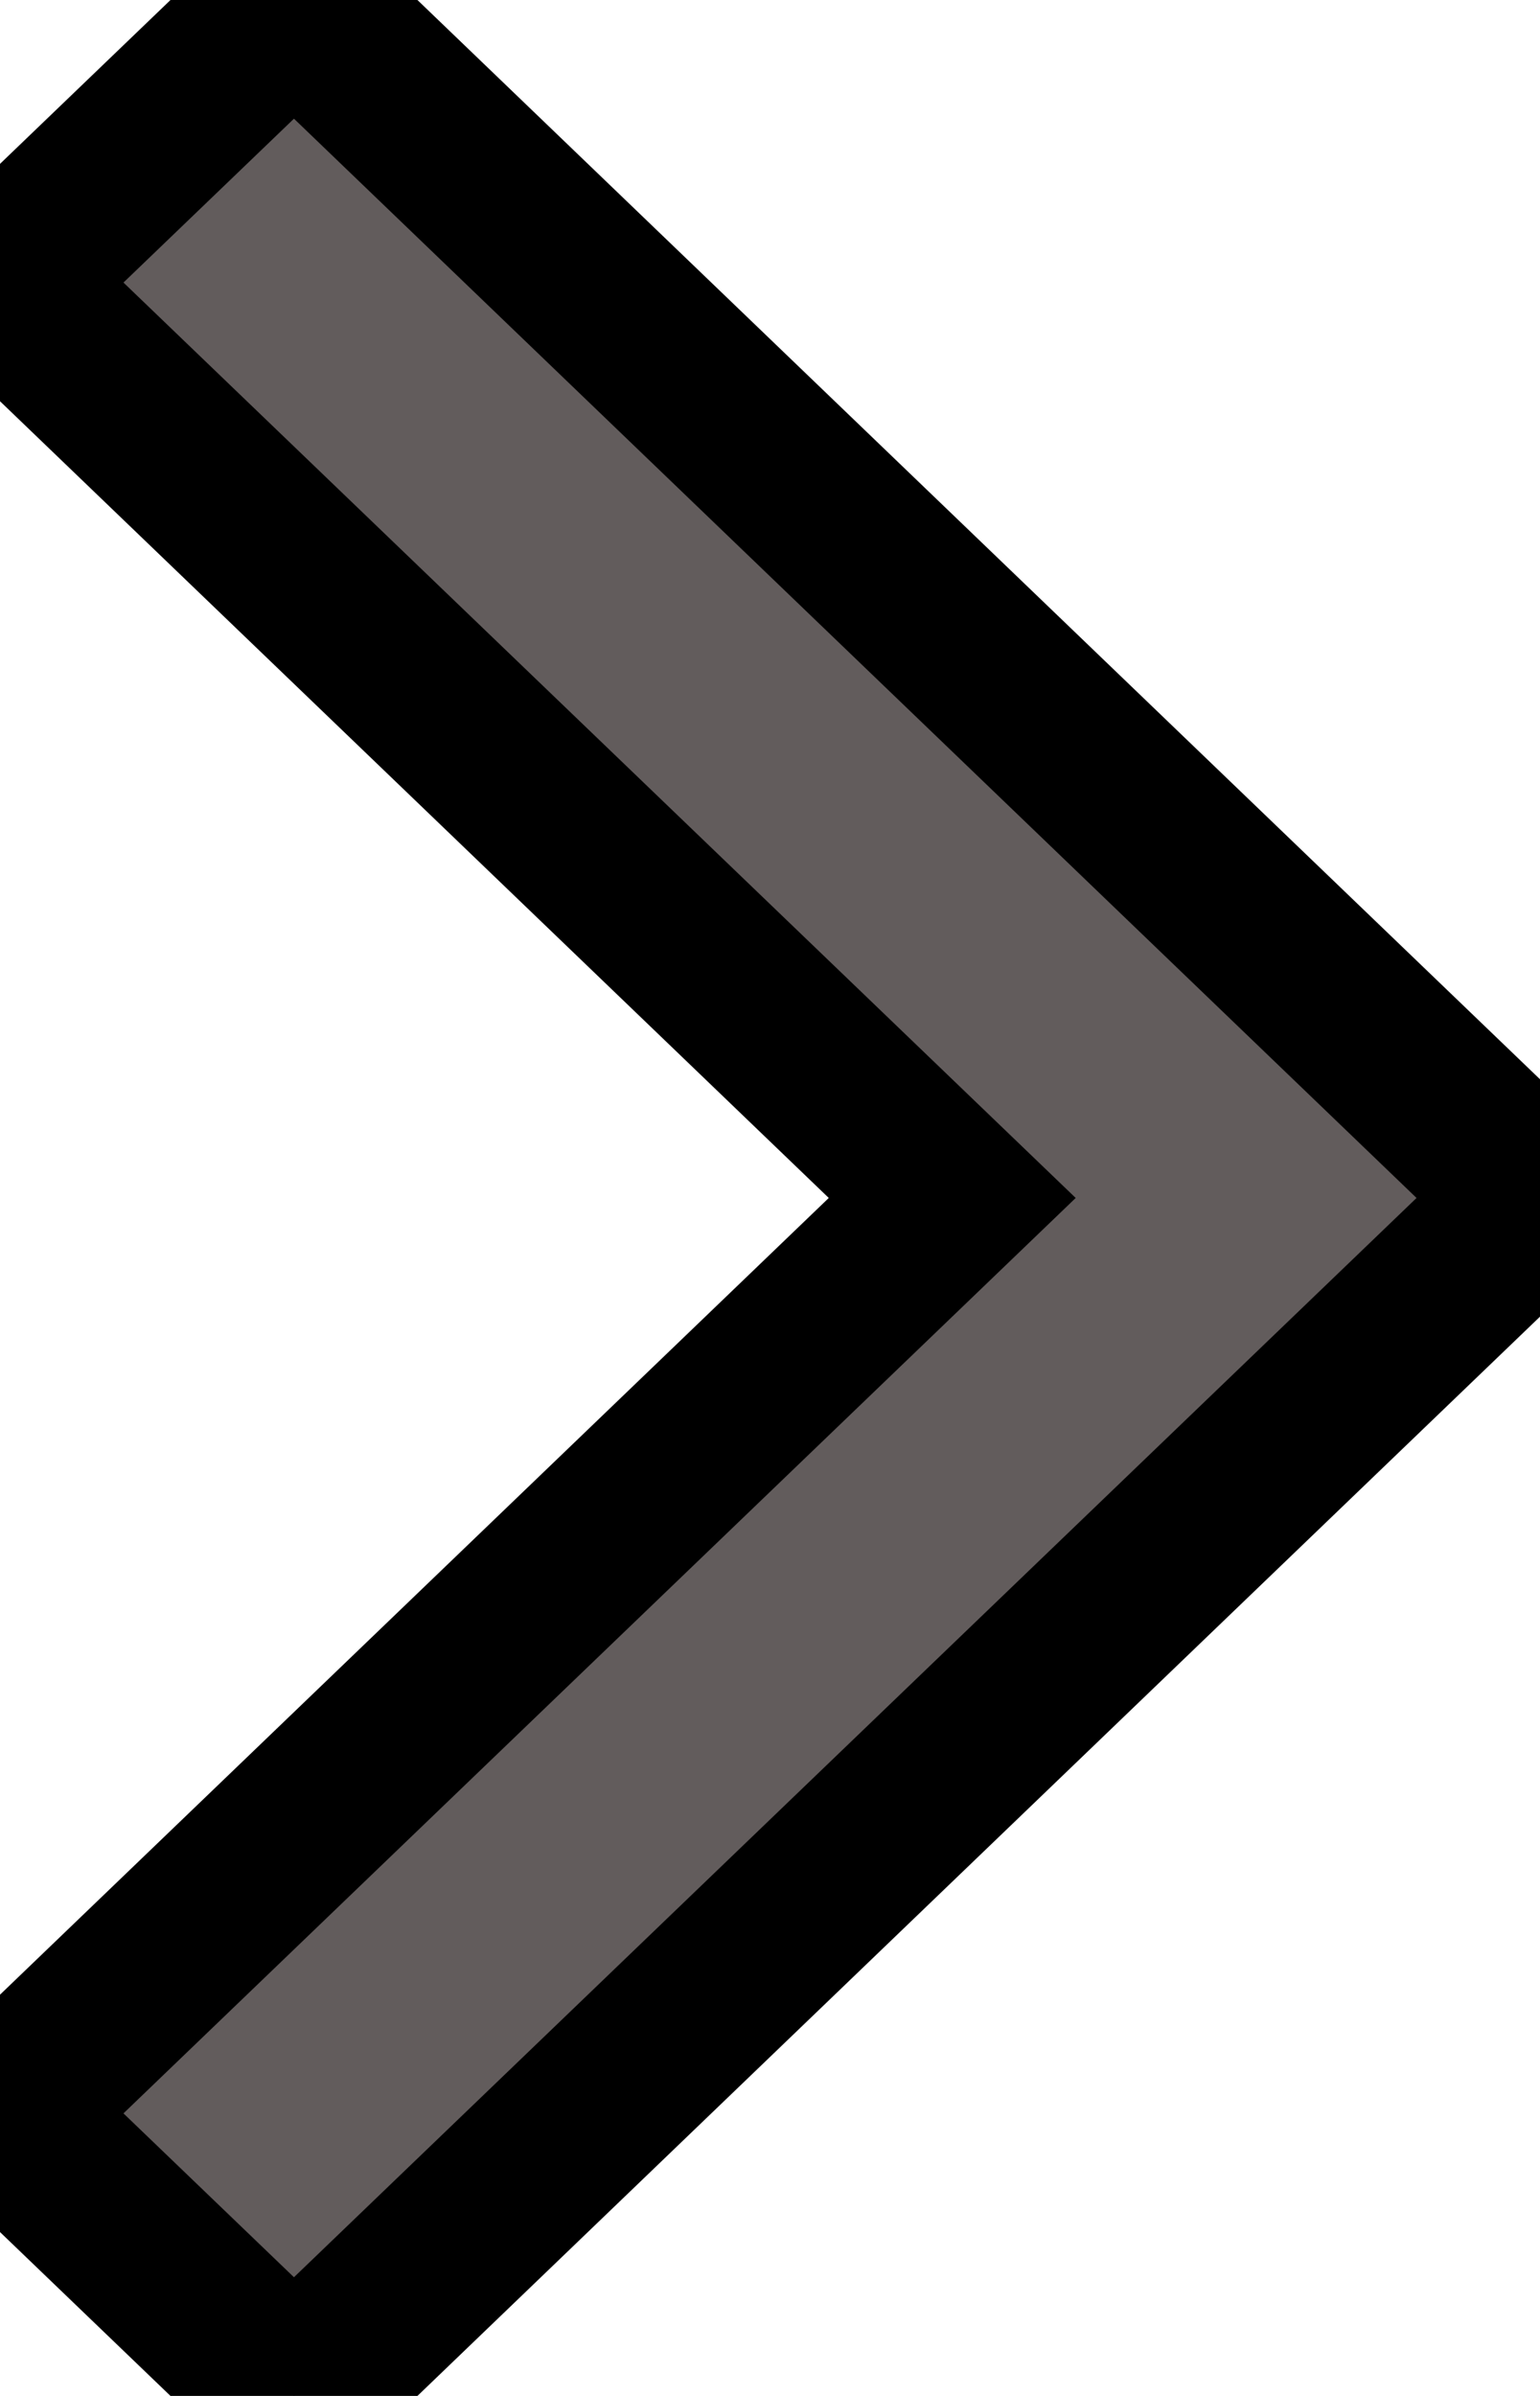 <svg width="9" height="14" xmlns="http://www.w3.org/2000/svg" fill="none">
 <g id="Layer_1">
  <title>Layer 1</title>
  <g stroke="null">
   <path stroke="null" fill="#625C5C" d="m0,12.349l5.565,-5.349l-5.565,-5.349l1.718,-1.651l7.282,7l-7.282,7l-1.718,-1.651z"/>
  </g>
 </g>

</svg>